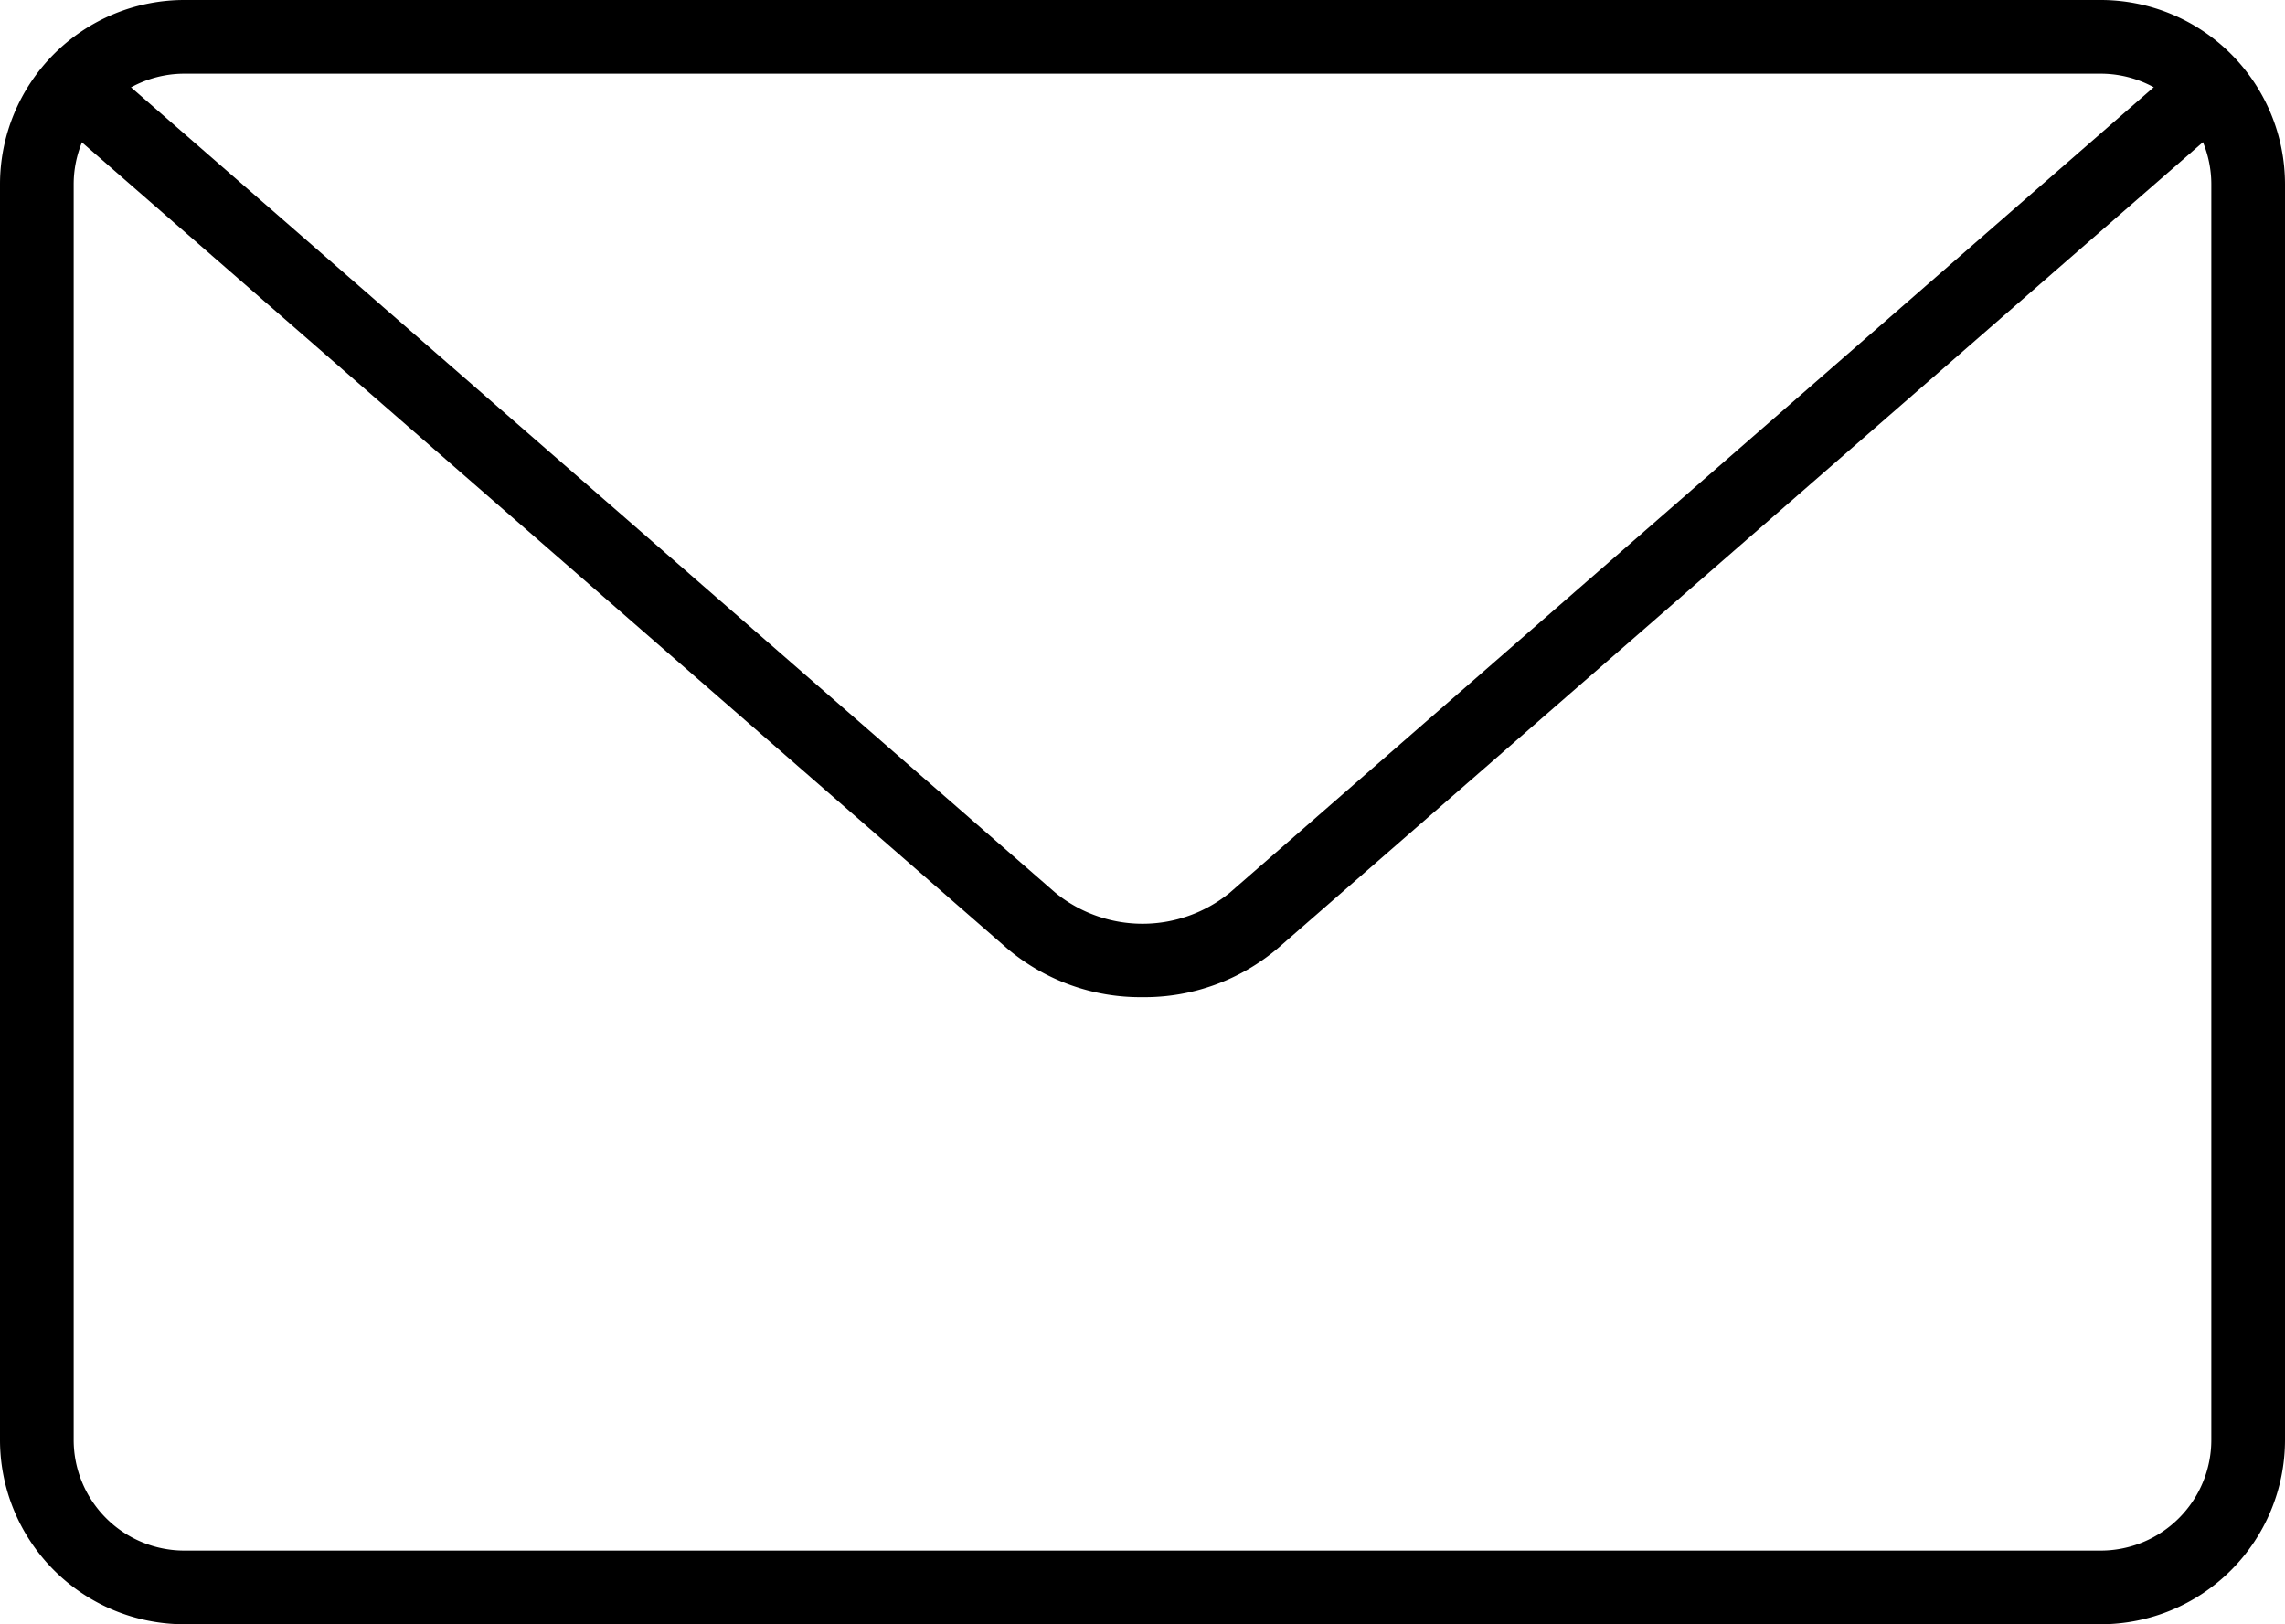 <svg xmlns="http://www.w3.org/2000/svg" viewBox="0 0 19.693 14">
  <g id="mail" transform="translate(0 -4.482)">
    <path id="Path_104" data-name="Path 104" d="M18.105,18.482H1.588A1.589,1.589,0,0,1,0,16.894V6.07A1.589,1.589,0,0,1,1.588,4.482H18.105A1.589,1.589,0,0,1,19.693,6.07V16.894A1.589,1.589,0,0,1,18.105,18.482ZM1.588,5.117a.954.954,0,0,0-.953.953V16.894a.954.954,0,0,0,.953.953H18.105a.954.954,0,0,0,.953-.953V6.07a.954.954,0,0,0-.953-.953Z"/>
    <path id="Path_105" data-name="Path 105" d="M10.109,13.391a1.776,1.776,0,0,1-1.166-.42L.828,5.9a.318.318,0,0,1,.418-.479L9.36,12.492a1.19,1.19,0,0,0,1.5,0L18.97,5.421a.318.318,0,0,1,.418.479L11.275,12.97A1.773,1.773,0,0,1,10.109,13.391Z" transform="translate(-0.263 -0.314)"/>
  </g>
</svg>
